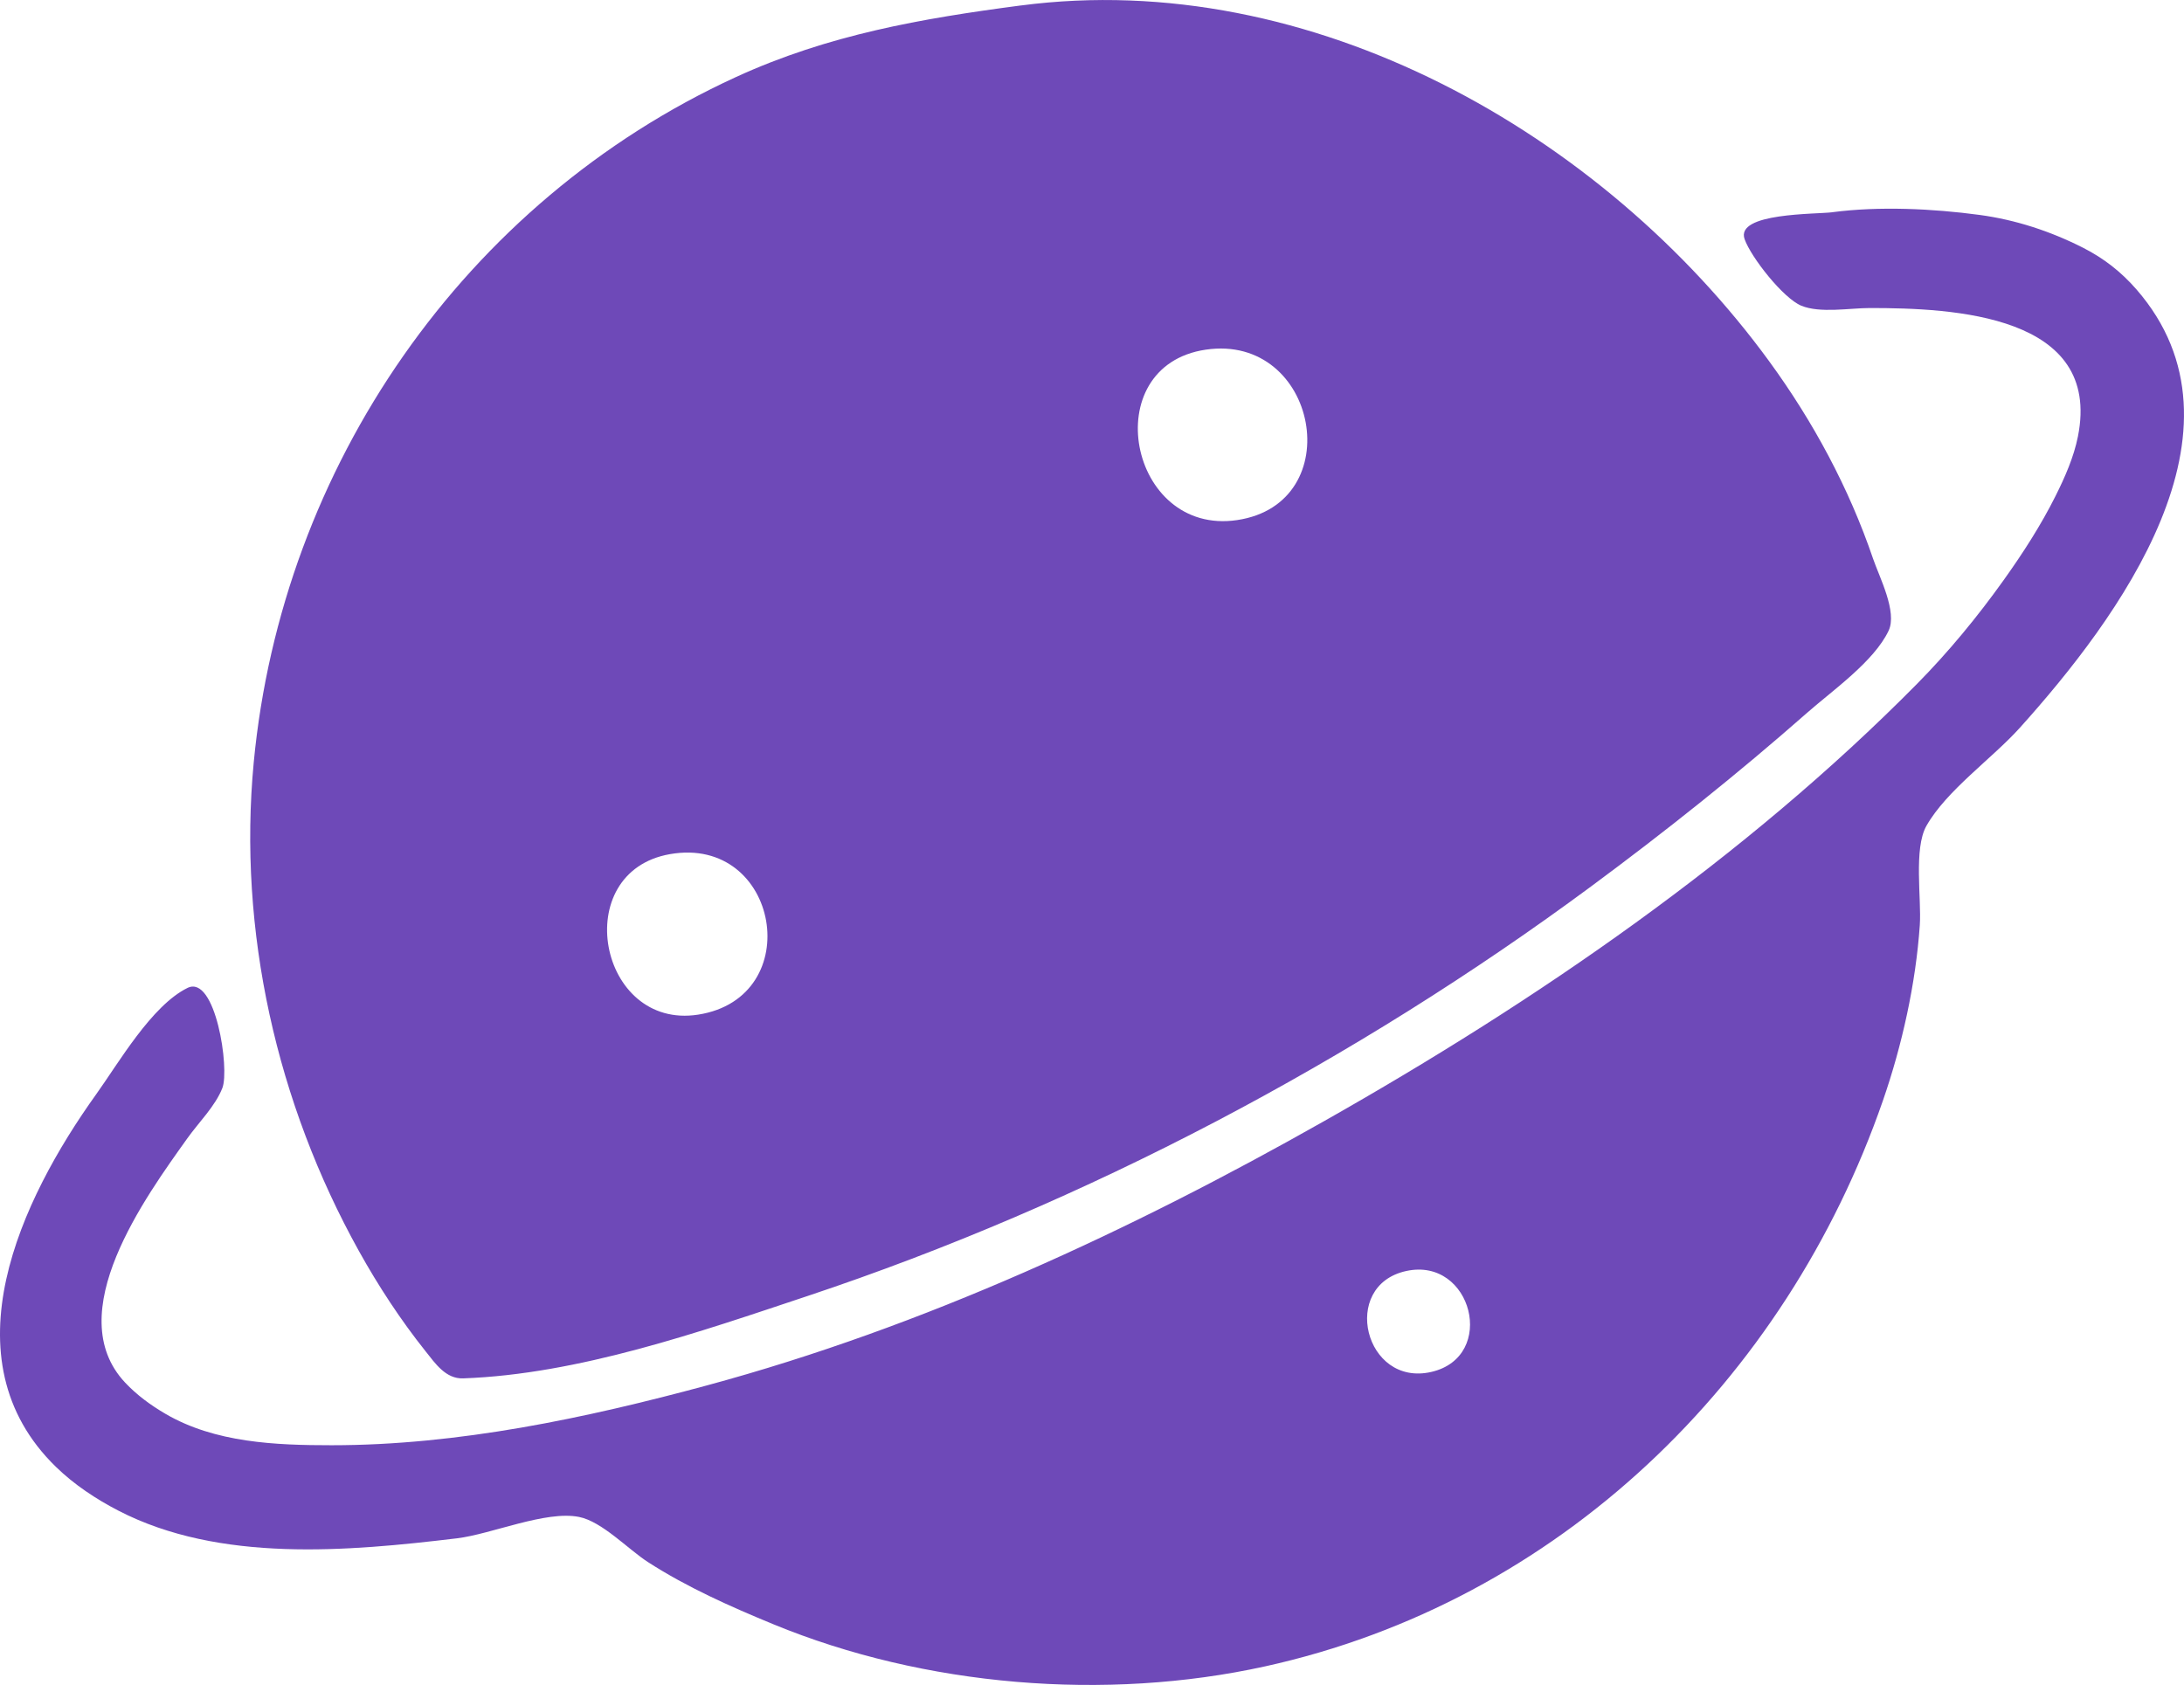 <?xml version="1.0" encoding="UTF-8"?>
<svg version="1.1" viewBox="0 0 184.43 142.3" xml:space="preserve" xmlns="http://www.w3.org/2000/svg"><g transform="translate(24.555 -29.269)"><path d="m61.651 29.73c-8.412 1.105-16.277 2.474-24.077 6.055-22.932 10.528-38.327 32.914-40.701 57.862-1.354 14.23 1.947 28.804 8.88 41.275 1.634 2.94 3.531 5.837 5.629 8.467 0.825 1.035 1.705 2.342 3.174 2.29 9.739-0.348 19.952-3.913 29.104-6.964 23.489-7.83 46.248-19.864 66.146-34.582 6.28-4.646 12.391-9.514 18.256-14.677 2.119-1.866 5.636-4.319 6.868-6.92 0.754-1.592-0.786-4.539-1.312-6.085-2.035-5.973-5.055-11.576-8.771-16.669-14.033-19.237-38.671-33.27-63.195-30.05m68.527 17.462c-1.358 0.178-8.207 0.027-7.409 2.273 0.547 1.541 3.262 4.992 4.787 5.62 1.591 0.656 4.096 0.196 5.797 0.196 7.02 0 19.615 0.556 17.564 10.848-0.347 1.741-1.099 3.445-1.89 5.027-1.249 2.499-2.787 4.873-4.41 7.144-2.196 3.072-4.642 6.045-7.296 8.731-14.512 14.687-32.099 26.751-50.005 36.889-16.394 9.283-33.885 17.398-52.123 22.337-10.281 2.784-21.059 5.067-31.75 5.067-4.713 0-9.836-0.205-14.023-2.651-1.248-0.729-2.423-1.588-3.415-2.645-5.471-5.834 1.734-15.679 5.267-20.634 0.952-1.335 2.346-2.698 2.949-4.233 0.635-1.617-0.58-9.623-2.945-8.458-3.03 1.493-5.79 6.303-7.714 8.988-6.34 8.849-12.772 22.336-3.392 31.462 1.542 1.5 3.375 2.714 5.281 3.699 8.538 4.41 19.368 3.439 28.575 2.334 2.927-0.351 7.497-2.369 10.319-1.806 1.948 0.389 4.148 2.738 5.821 3.815 3.314 2.134 6.948 3.749 10.583 5.247 12.768 5.261 28.077 6.524 41.54 3.555 24.739-5.456 43.95-24.09 52.16-47.777 1.618-4.667 2.776-9.882 3.115-14.817 0.152-2.225-0.533-6.463 0.56-8.391 1.698-2.996 5.551-5.683 7.885-8.278 8.273-9.196 20.172-25.155 9.858-37.017-1.294-1.488-2.765-2.637-4.522-3.529-2.735-1.388-5.684-2.359-8.731-2.77-3.949-0.532-8.474-0.749-12.435-0.229m-52.917 11.609c9.484-1.401 12.145 12.99 2.646 14.393-9.154 1.352-11.915-13.023-2.646-14.393m-45.244 42.605c9.253-1.623 11.615 12.113 2.381 13.555-8.416 1.314-10.945-12.053-2.381-13.555m62.177 35.206c5.561-1.21 7.706 7.24 2.117 8.524-5.628 1.293-7.738-7.301-2.117-8.524z" fill="#6e49b8"/></g></svg>
